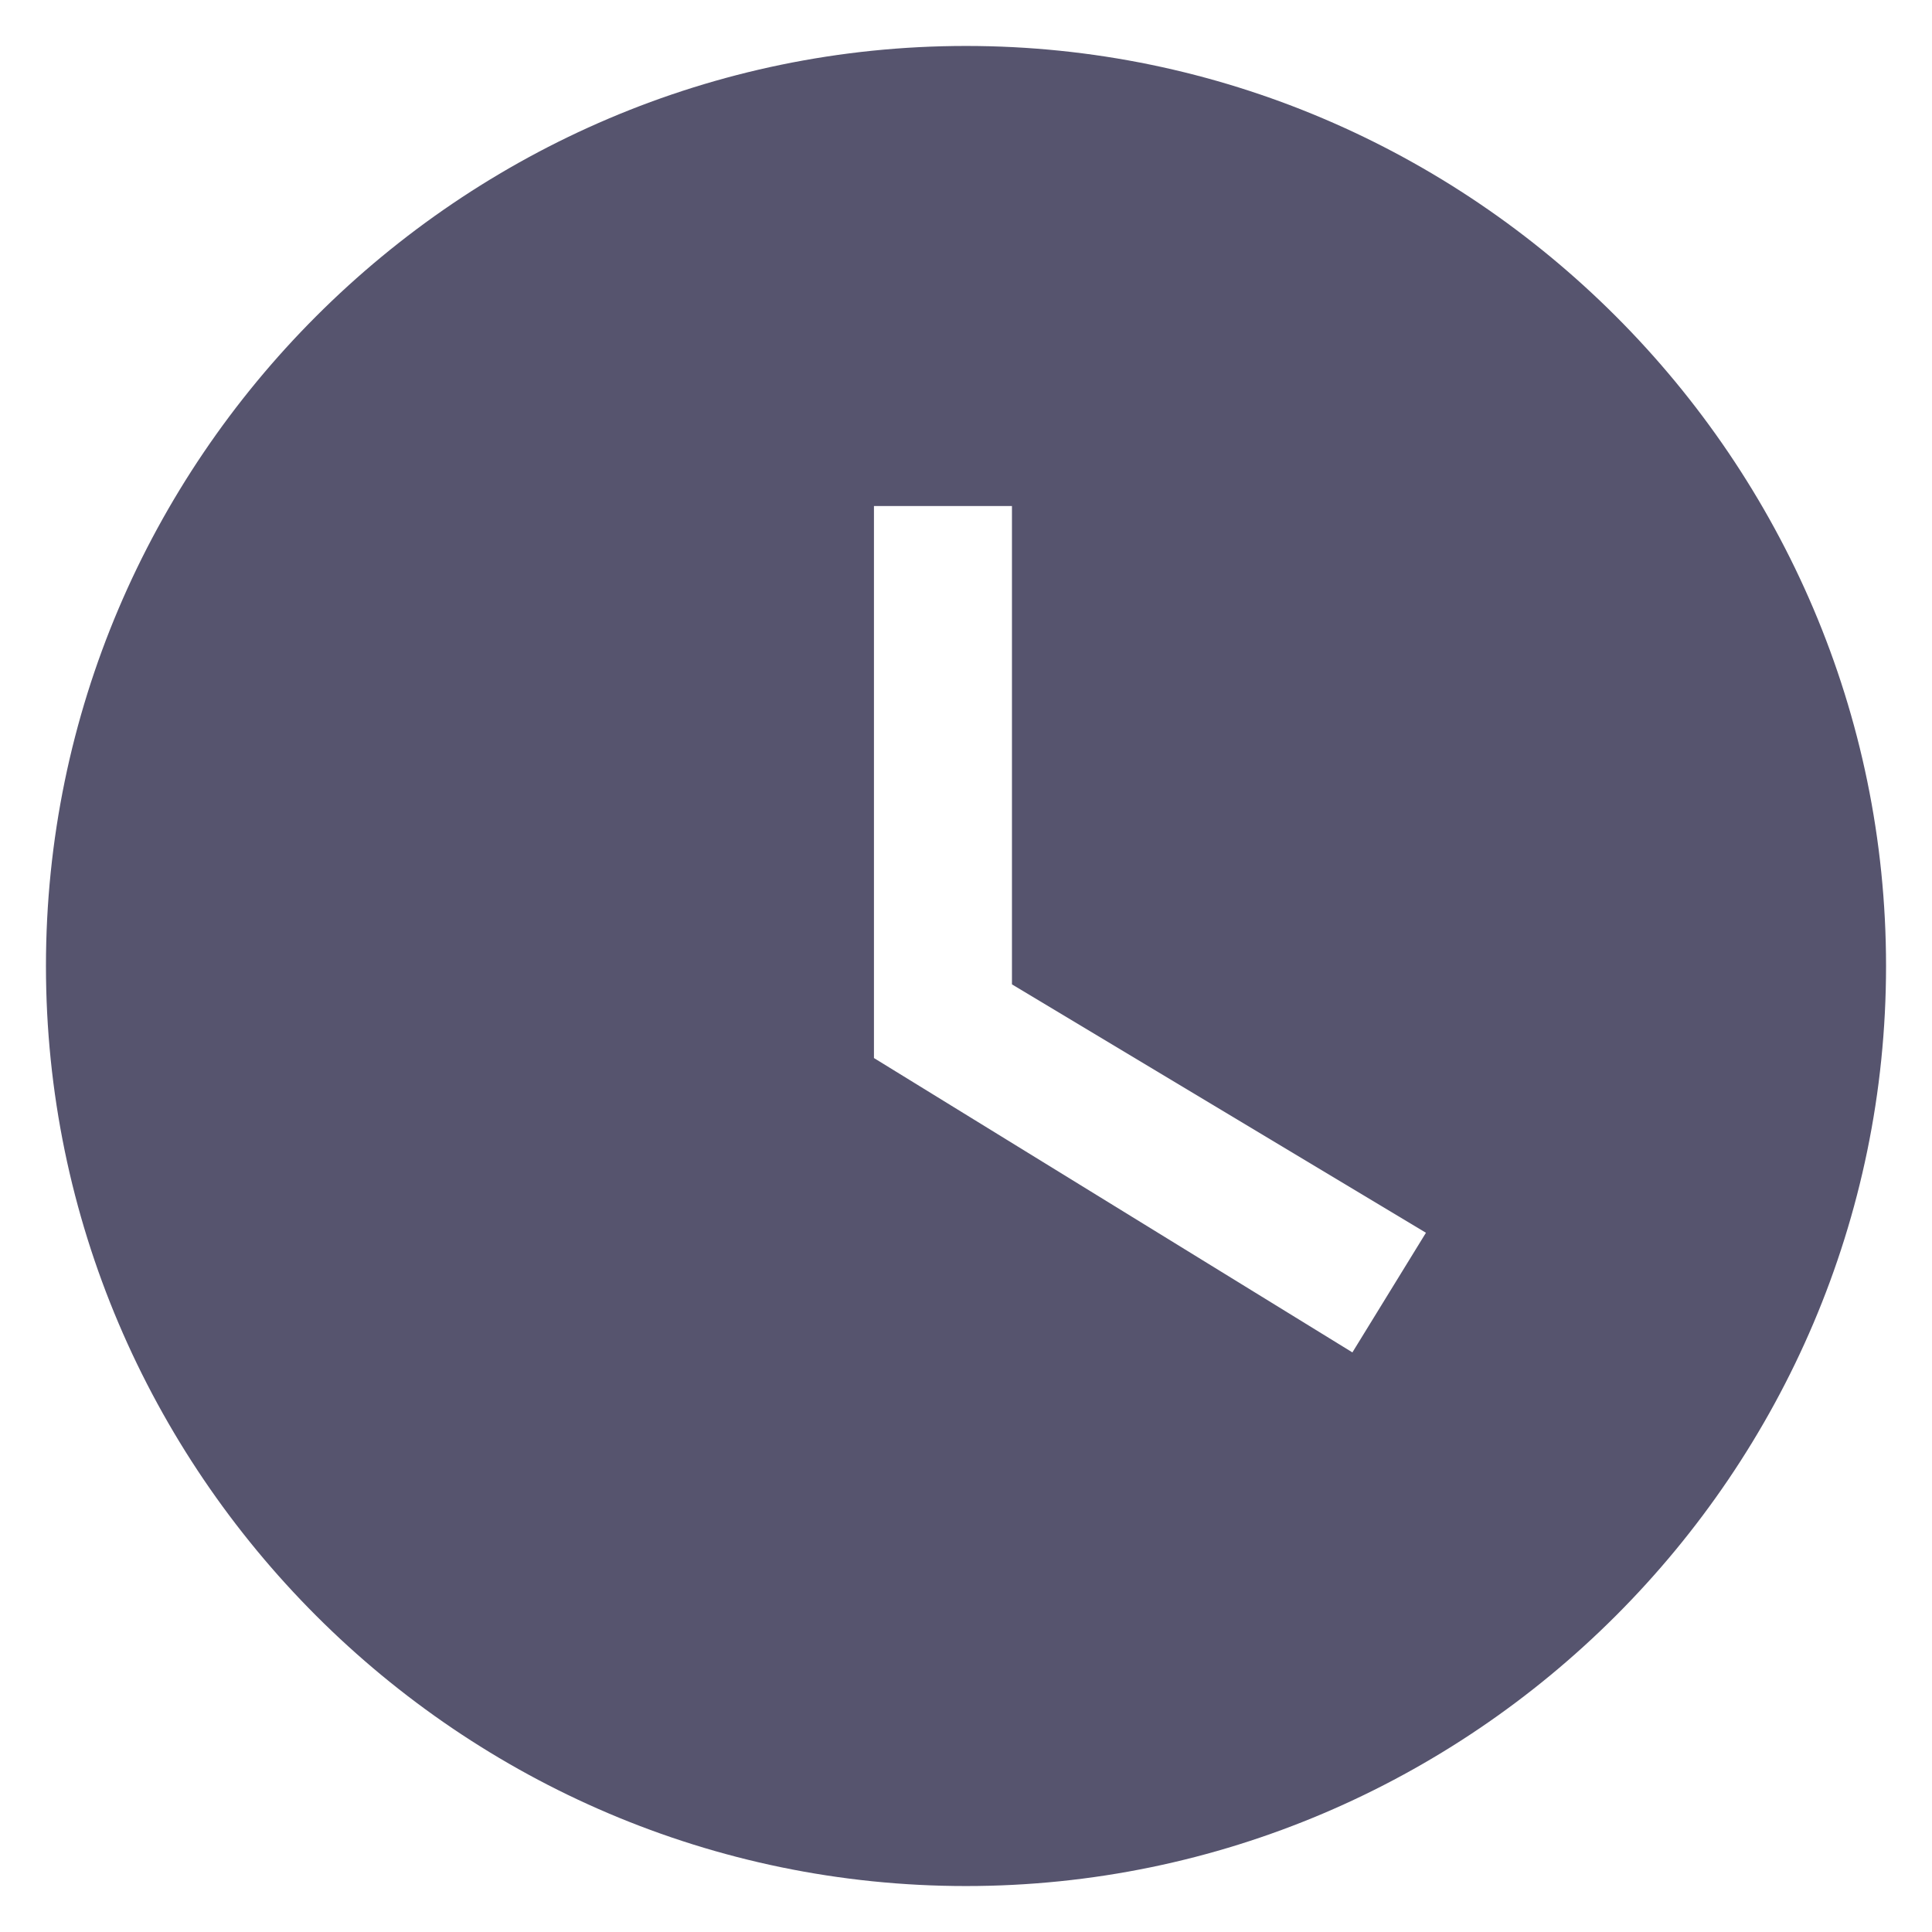 <?xml version="1.0" encoding="UTF-8"?>
<svg width="14px" height="14px" viewBox="0 0 14 14" version="1.1" xmlns="http://www.w3.org/2000/svg" xmlns:xlink="http://www.w3.org/1999/xlink">
    <!-- Generator: Sketch 48.2 (47327) - http://www.bohemiancoding.com/sketch -->
    <title>ic_history</title>
    <desc>Created with Sketch.</desc>
    <defs></defs>
    <g id="00_00_00_Assets" stroke="none" stroke-width="1" fill="none" fill-rule="evenodd" transform="translate(-25, -289)">
        <g id="ic_history" transform="translate(24, 288)">
            <polygon id="a" points="0 0 16 0 16 16 0 16"></polygon>
            <path d="M8,1.333 C4.333,1.333 1.333,4.333 1.333,8 C1.333,11.667 4.333,14.667 8,14.667 C11.667,14.667 14.667,11.667 14.667,8 C14.667,4.333 11.667,1.333 8,1.333 Z M10.8,10.8 L7.333,8.667 L7.333,4.667 L8.333,4.667 L8.333,8.133 L11.333,9.933 L10.8,10.8 Z" id="Shape" fill="#56546E" fill-rule="nonzero"></path>
        </g>
    </g>
</svg>